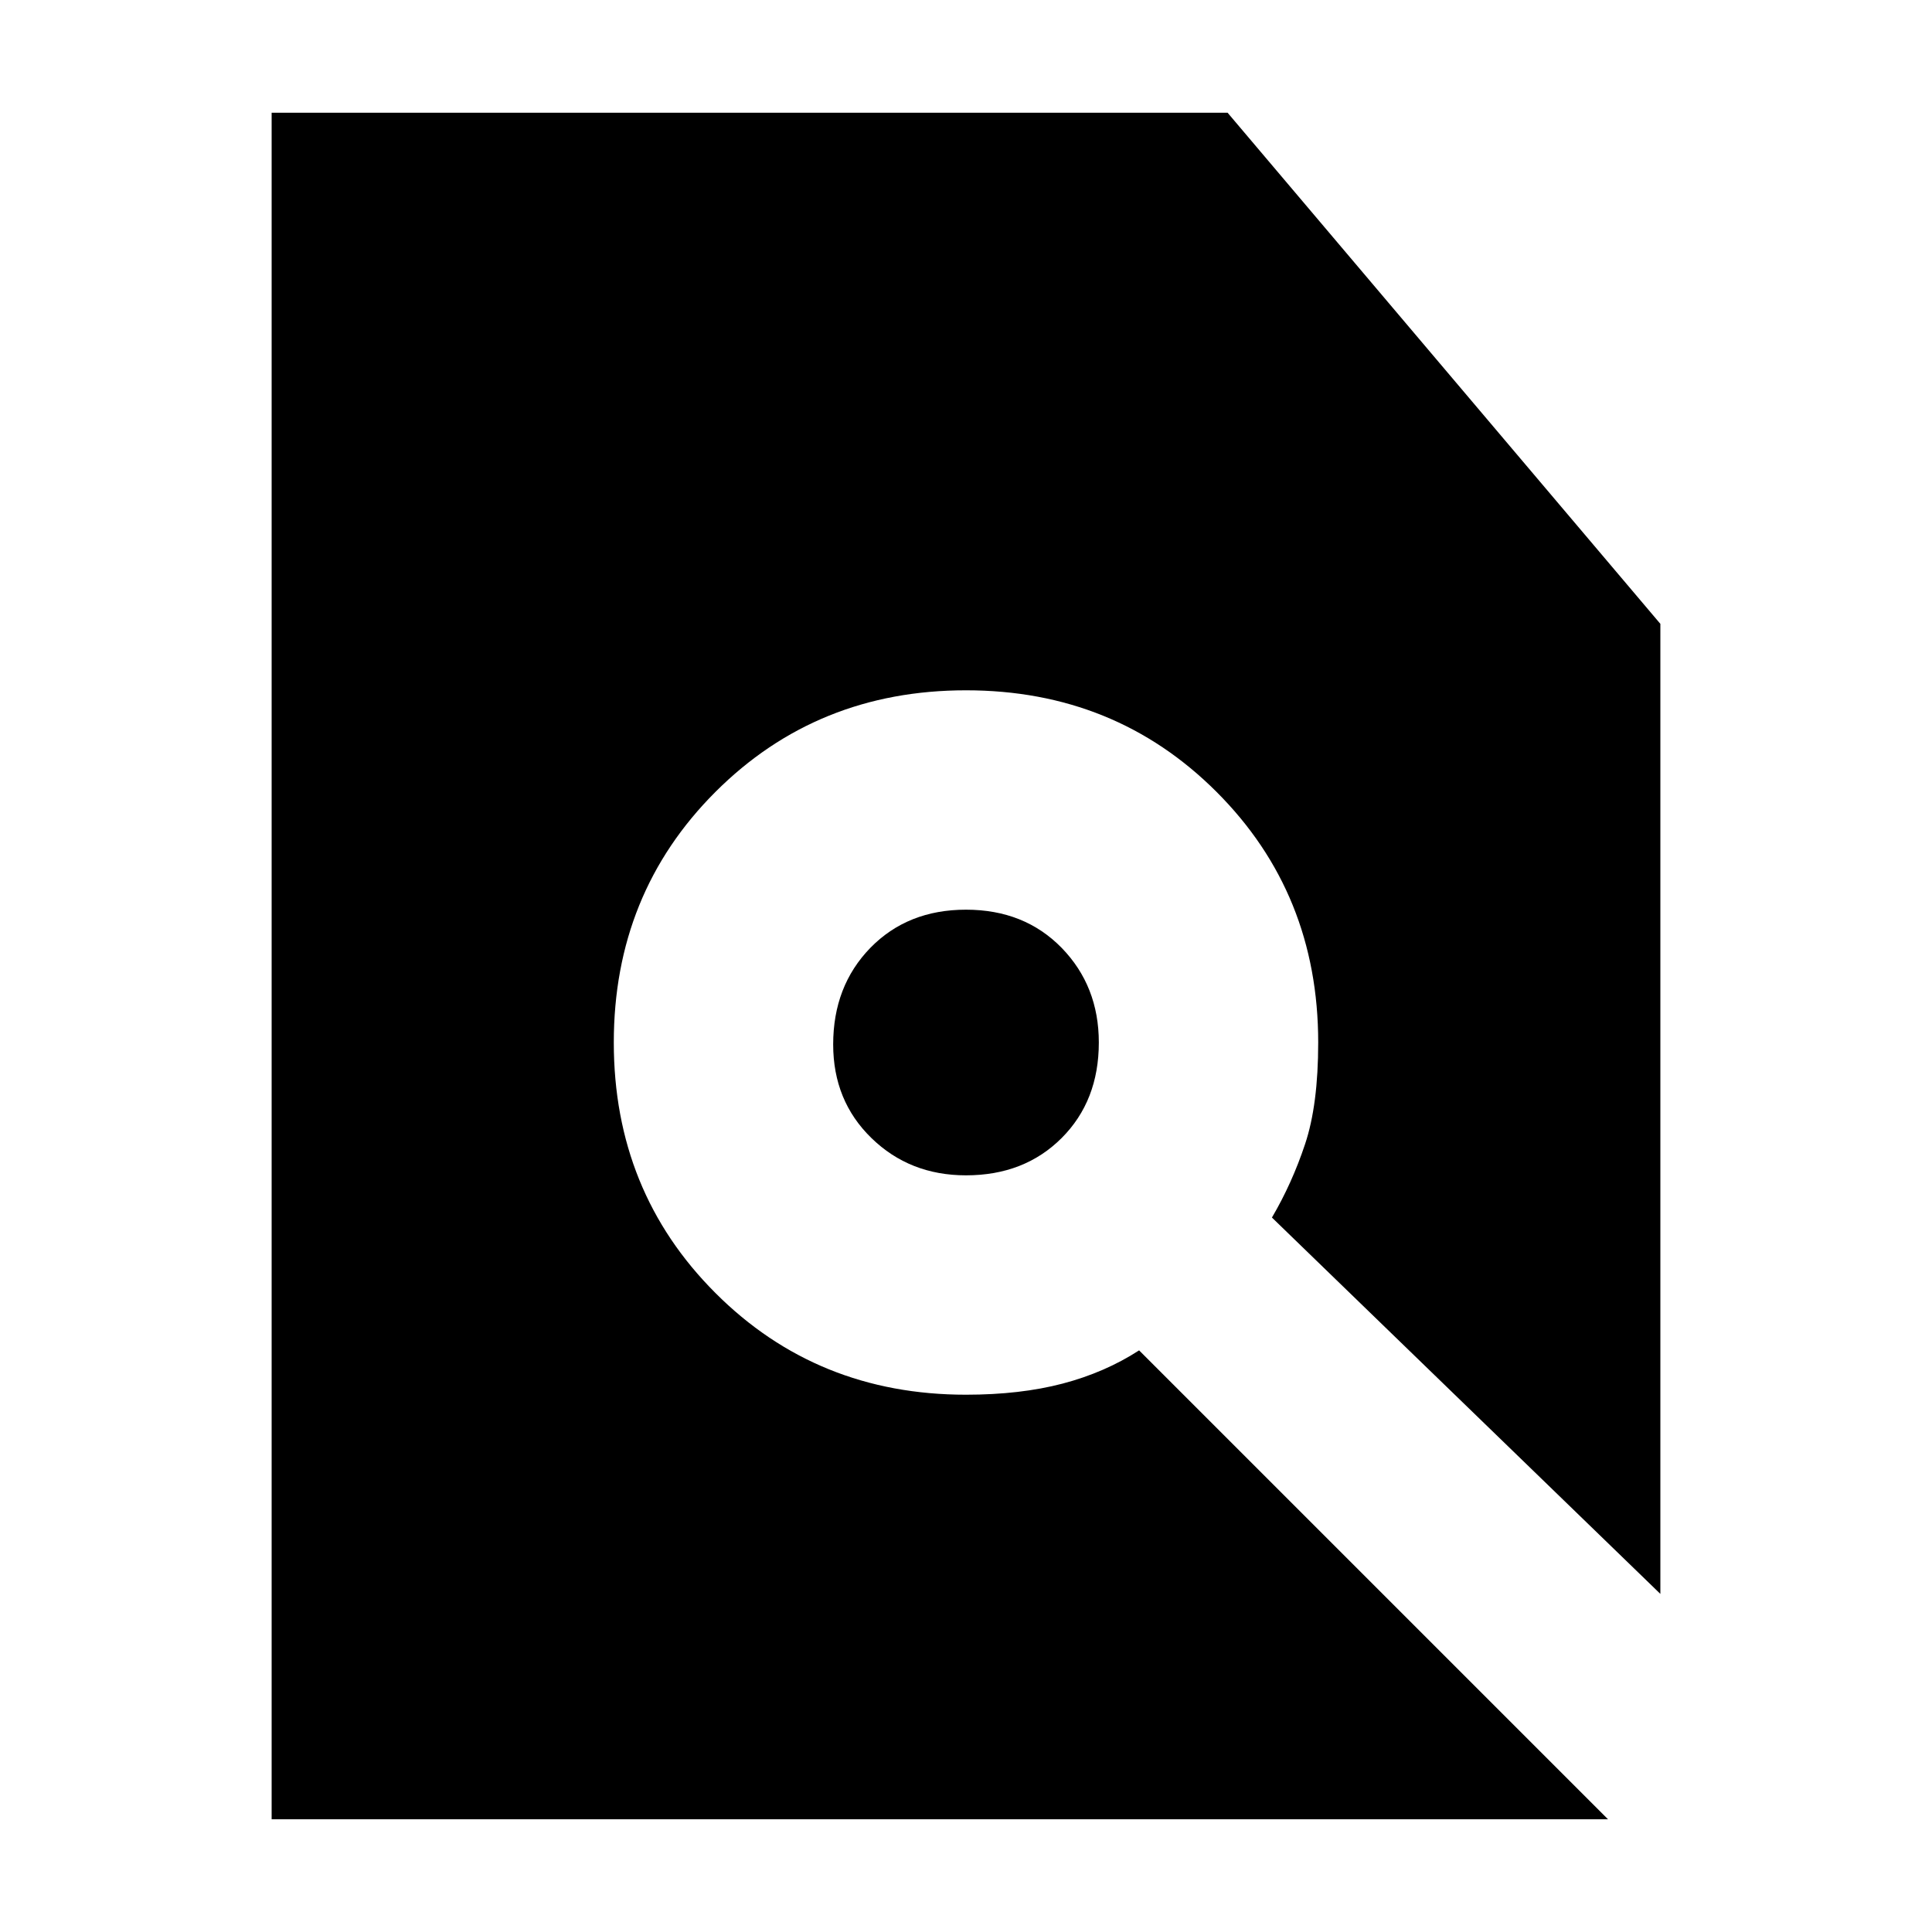 <svg xmlns="http://www.w3.org/2000/svg" height="20" width="20"><path d="M2.812 18.833V1.167H12.708L17.188 6.458V16.5L13.167 12.604Q13.375 12.25 13.51 11.844Q13.646 11.438 13.646 10.792Q13.646 9.25 12.594 8.198Q11.542 7.146 10 7.146Q8.458 7.146 7.406 8.198Q6.354 9.25 6.354 10.792Q6.354 12.333 7.406 13.385Q8.458 14.438 10 14.438Q10.562 14.438 11 14.323Q11.438 14.208 11.792 13.979L16.646 18.833ZM10 12.167Q9.417 12.167 9.021 11.781Q8.625 11.396 8.625 10.812Q8.625 10.208 9.01 9.812Q9.396 9.417 10 9.417Q10.604 9.417 10.99 9.812Q11.375 10.208 11.375 10.792Q11.375 11.396 10.99 11.781Q10.604 12.167 10 12.167Z"/></svg>